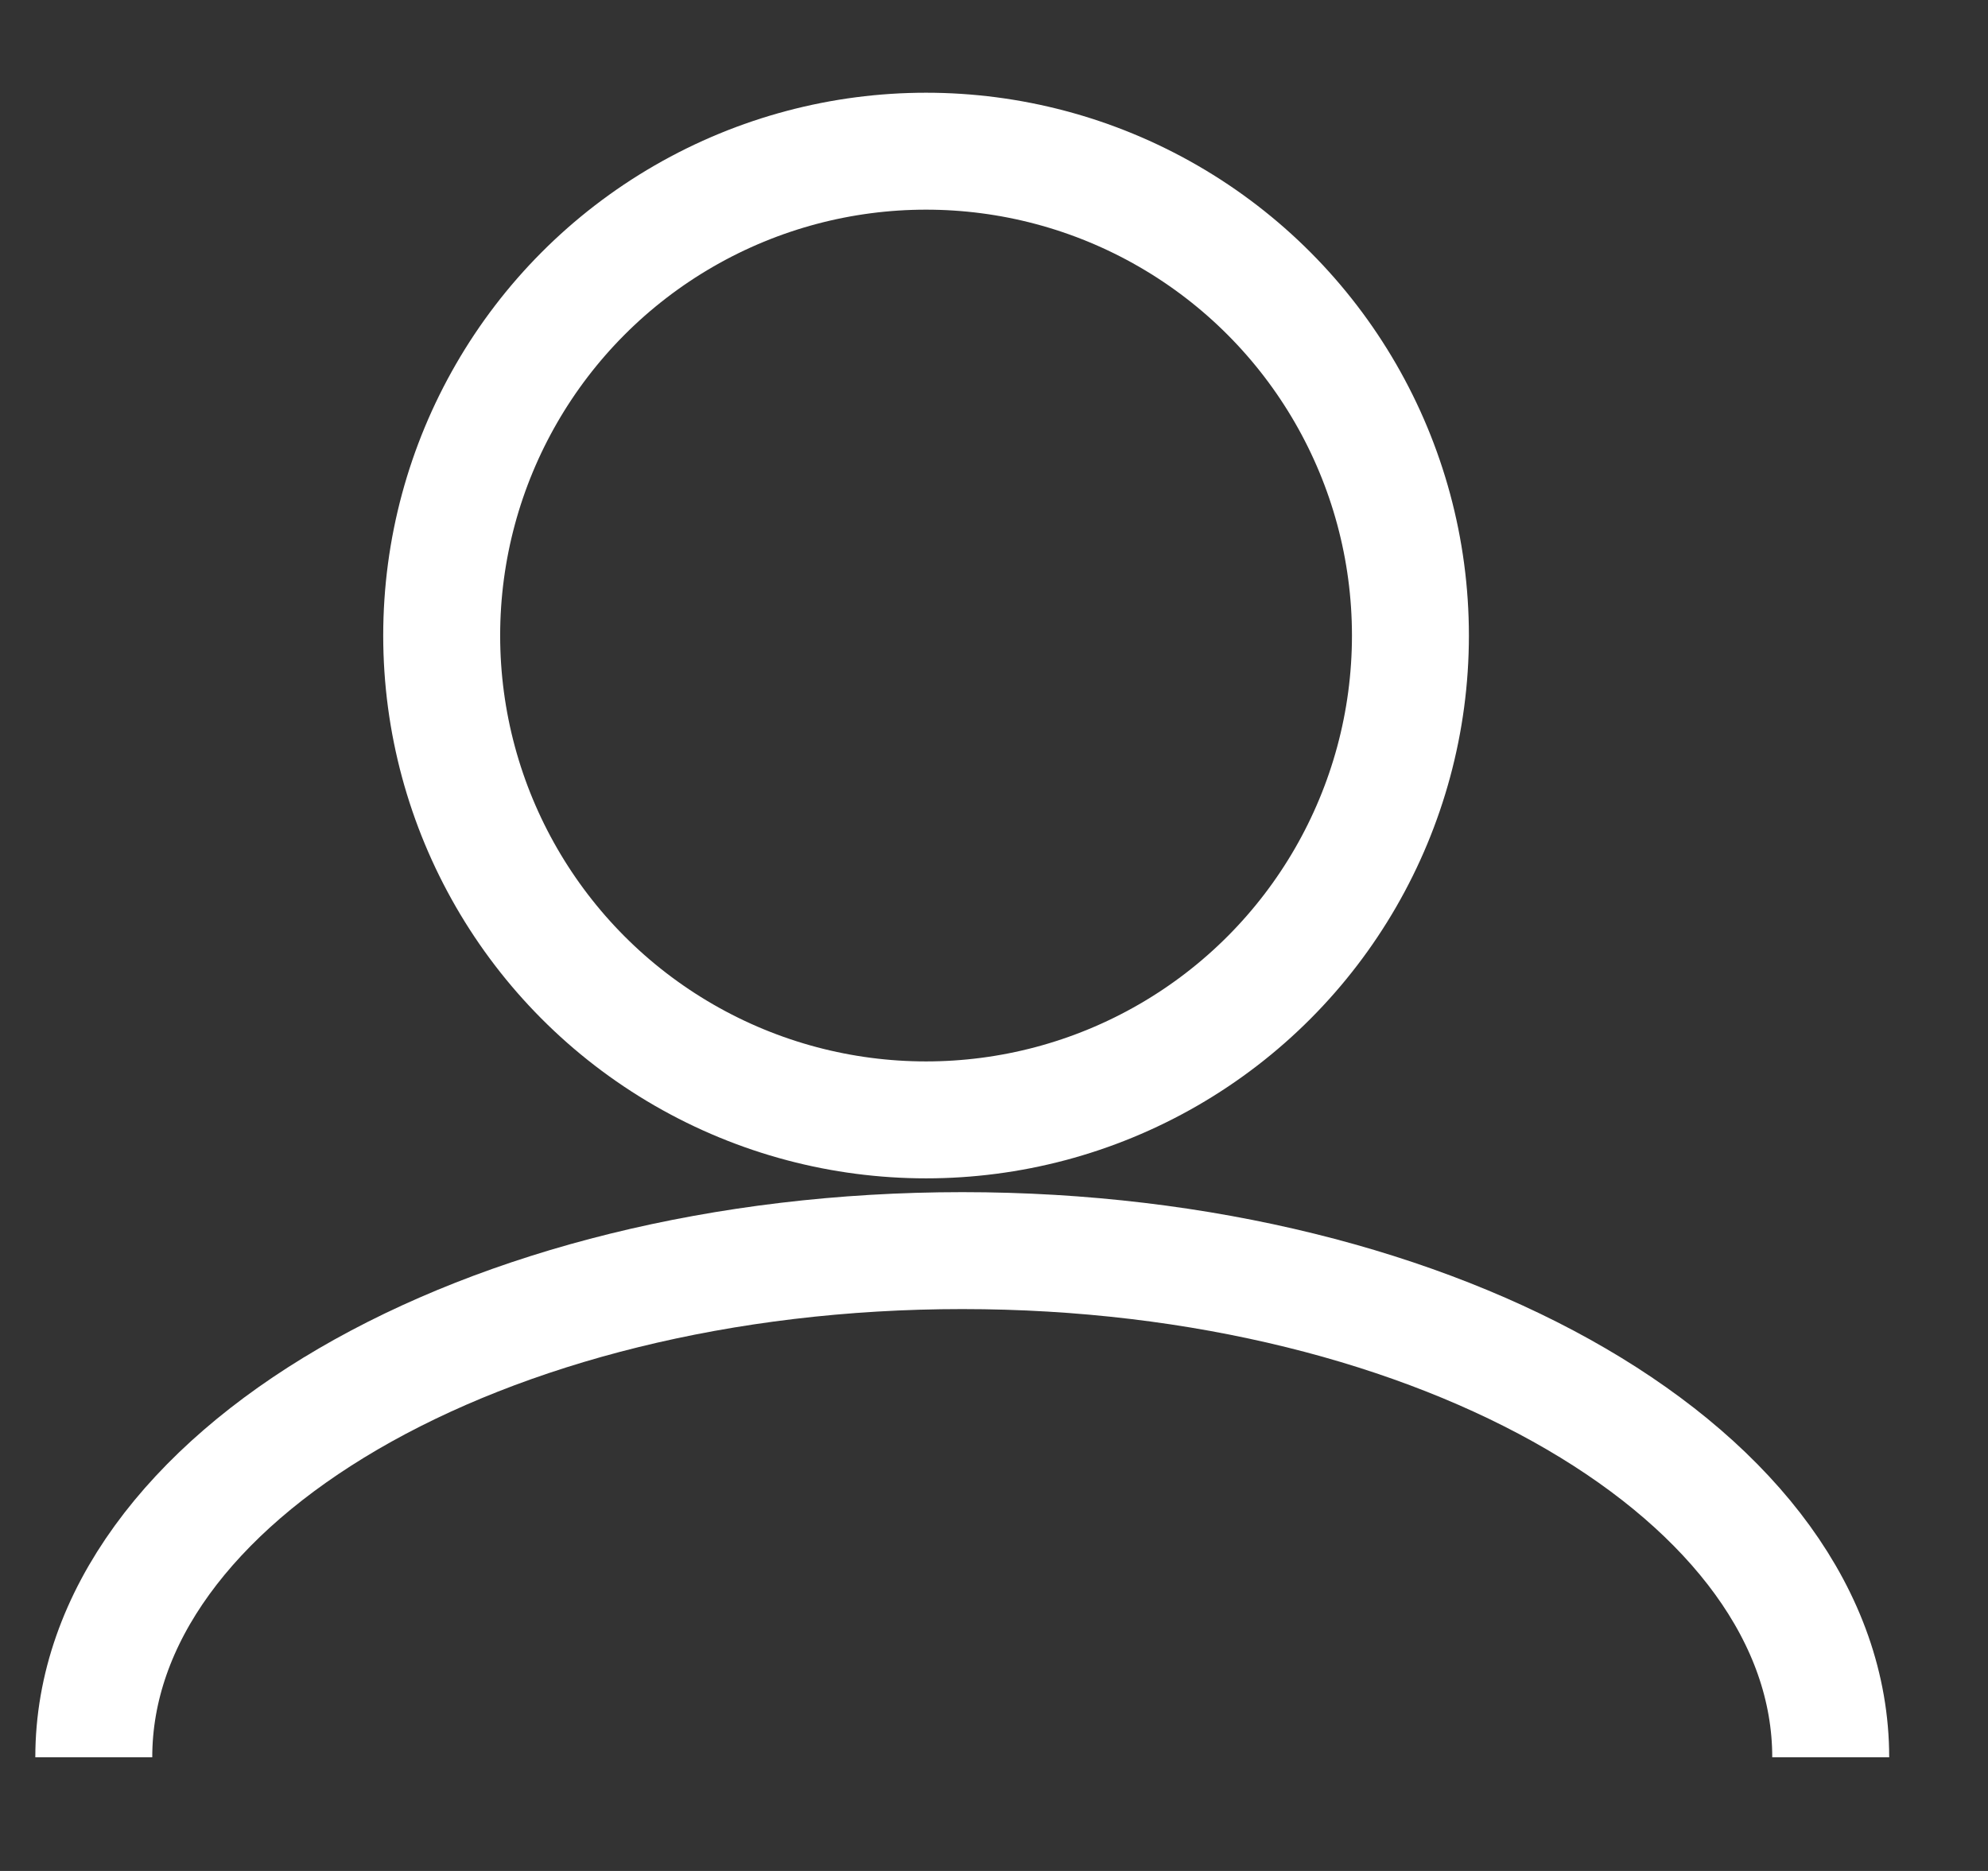 <svg width="17" height="16" viewBox="0 0 17 16" fill="none" xmlns="http://www.w3.org/2000/svg">
<rect x="0" y="0" width="17" height="16" fill="#333333" stroke="none"/>
<circle cx="7.919" cy="5.435" r="4.142" stroke="#ffffff"/>
<path d="M15.655 15.028C15.655 12.635 12.33 10.695 8.229 10.695C4.127 10.695 0.802 12.635 0.802 15.028" stroke="#ffffff"/>
</svg>
